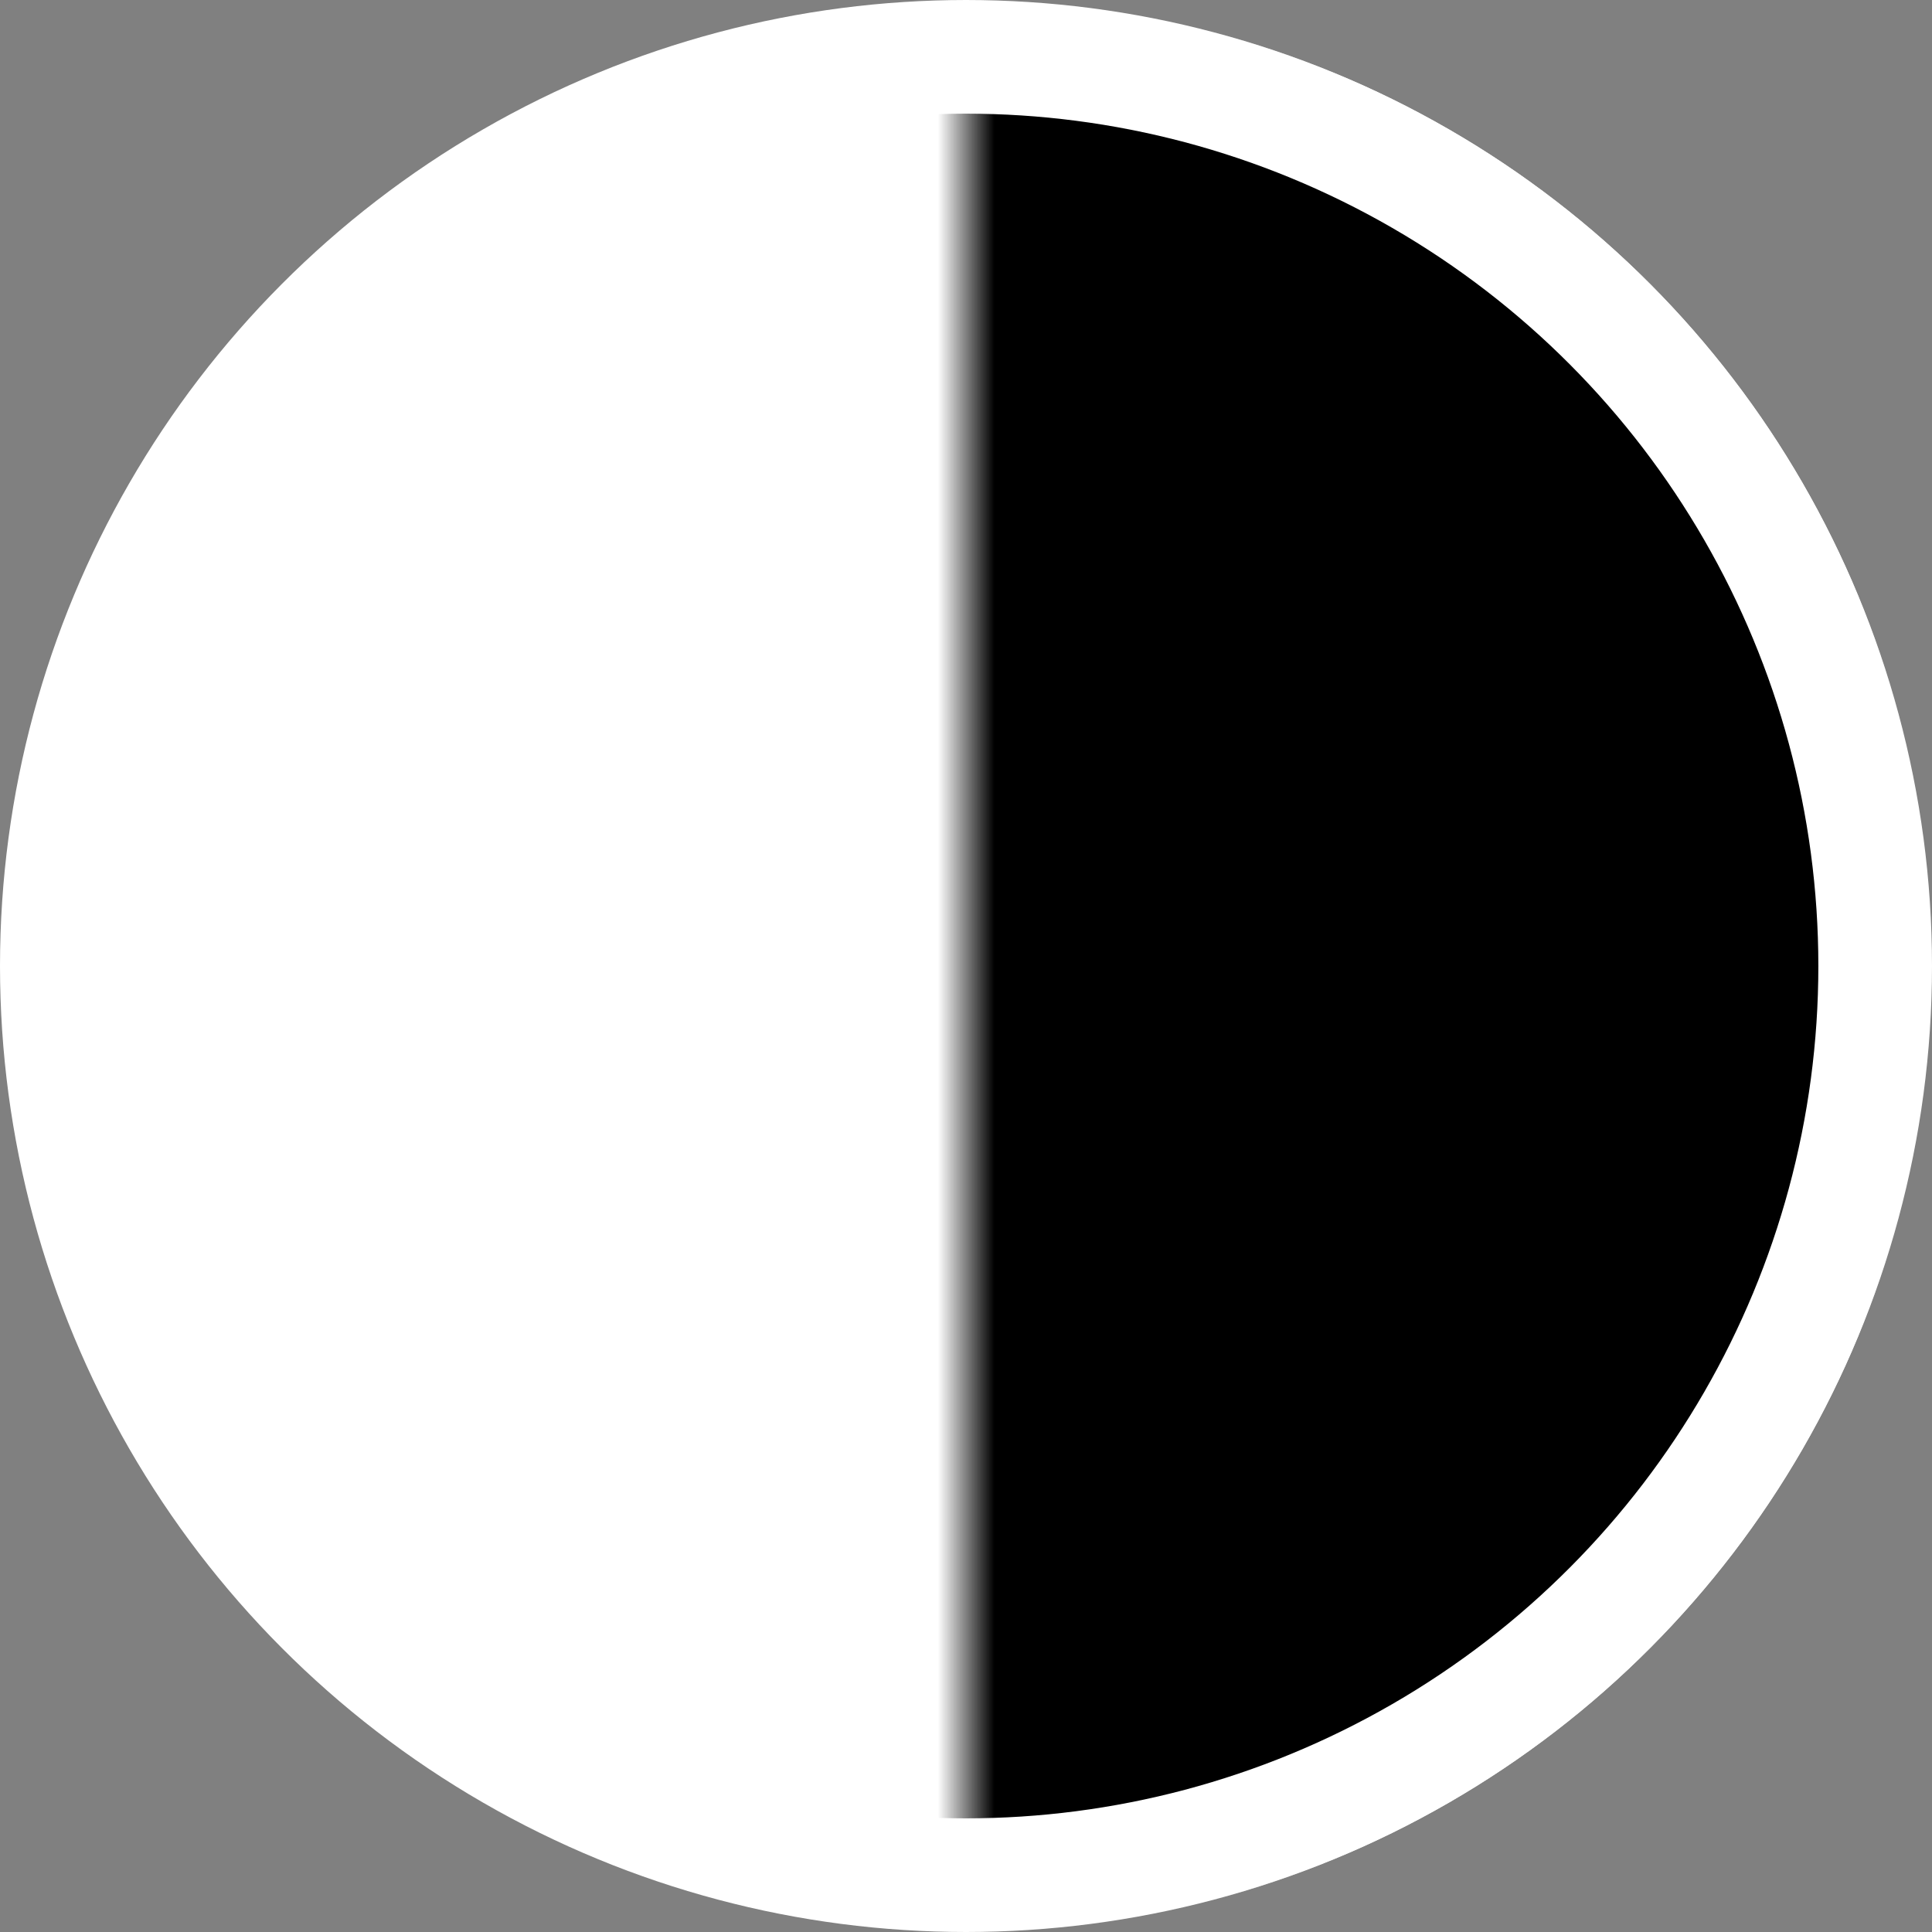 <svg xmlns="http://www.w3.org/2000/svg" width="34" height="34" viewBox="0 0 34 34" xmlns:xlink="http://www.w3.org/1999/xlink"><rect x="0" y="0" width="34" height="34" fill="#808080" stroke="none"/><defs><path id="a" d="M0 0h16v32H0z"/></defs><g fill="none" fill-rule="evenodd"><circle cx="17" cy="17" r="16" fill="#FFF" stroke="#FFF" stroke-width="2"/><g transform="translate(17 1)"><mask id="b" fill="#fff"><use xlink:href="#a"/></mask><circle cy="16" r="16" fill="#000" stroke="#FFF" stroke-width="2" mask="url(#b)"/></g></g></svg>